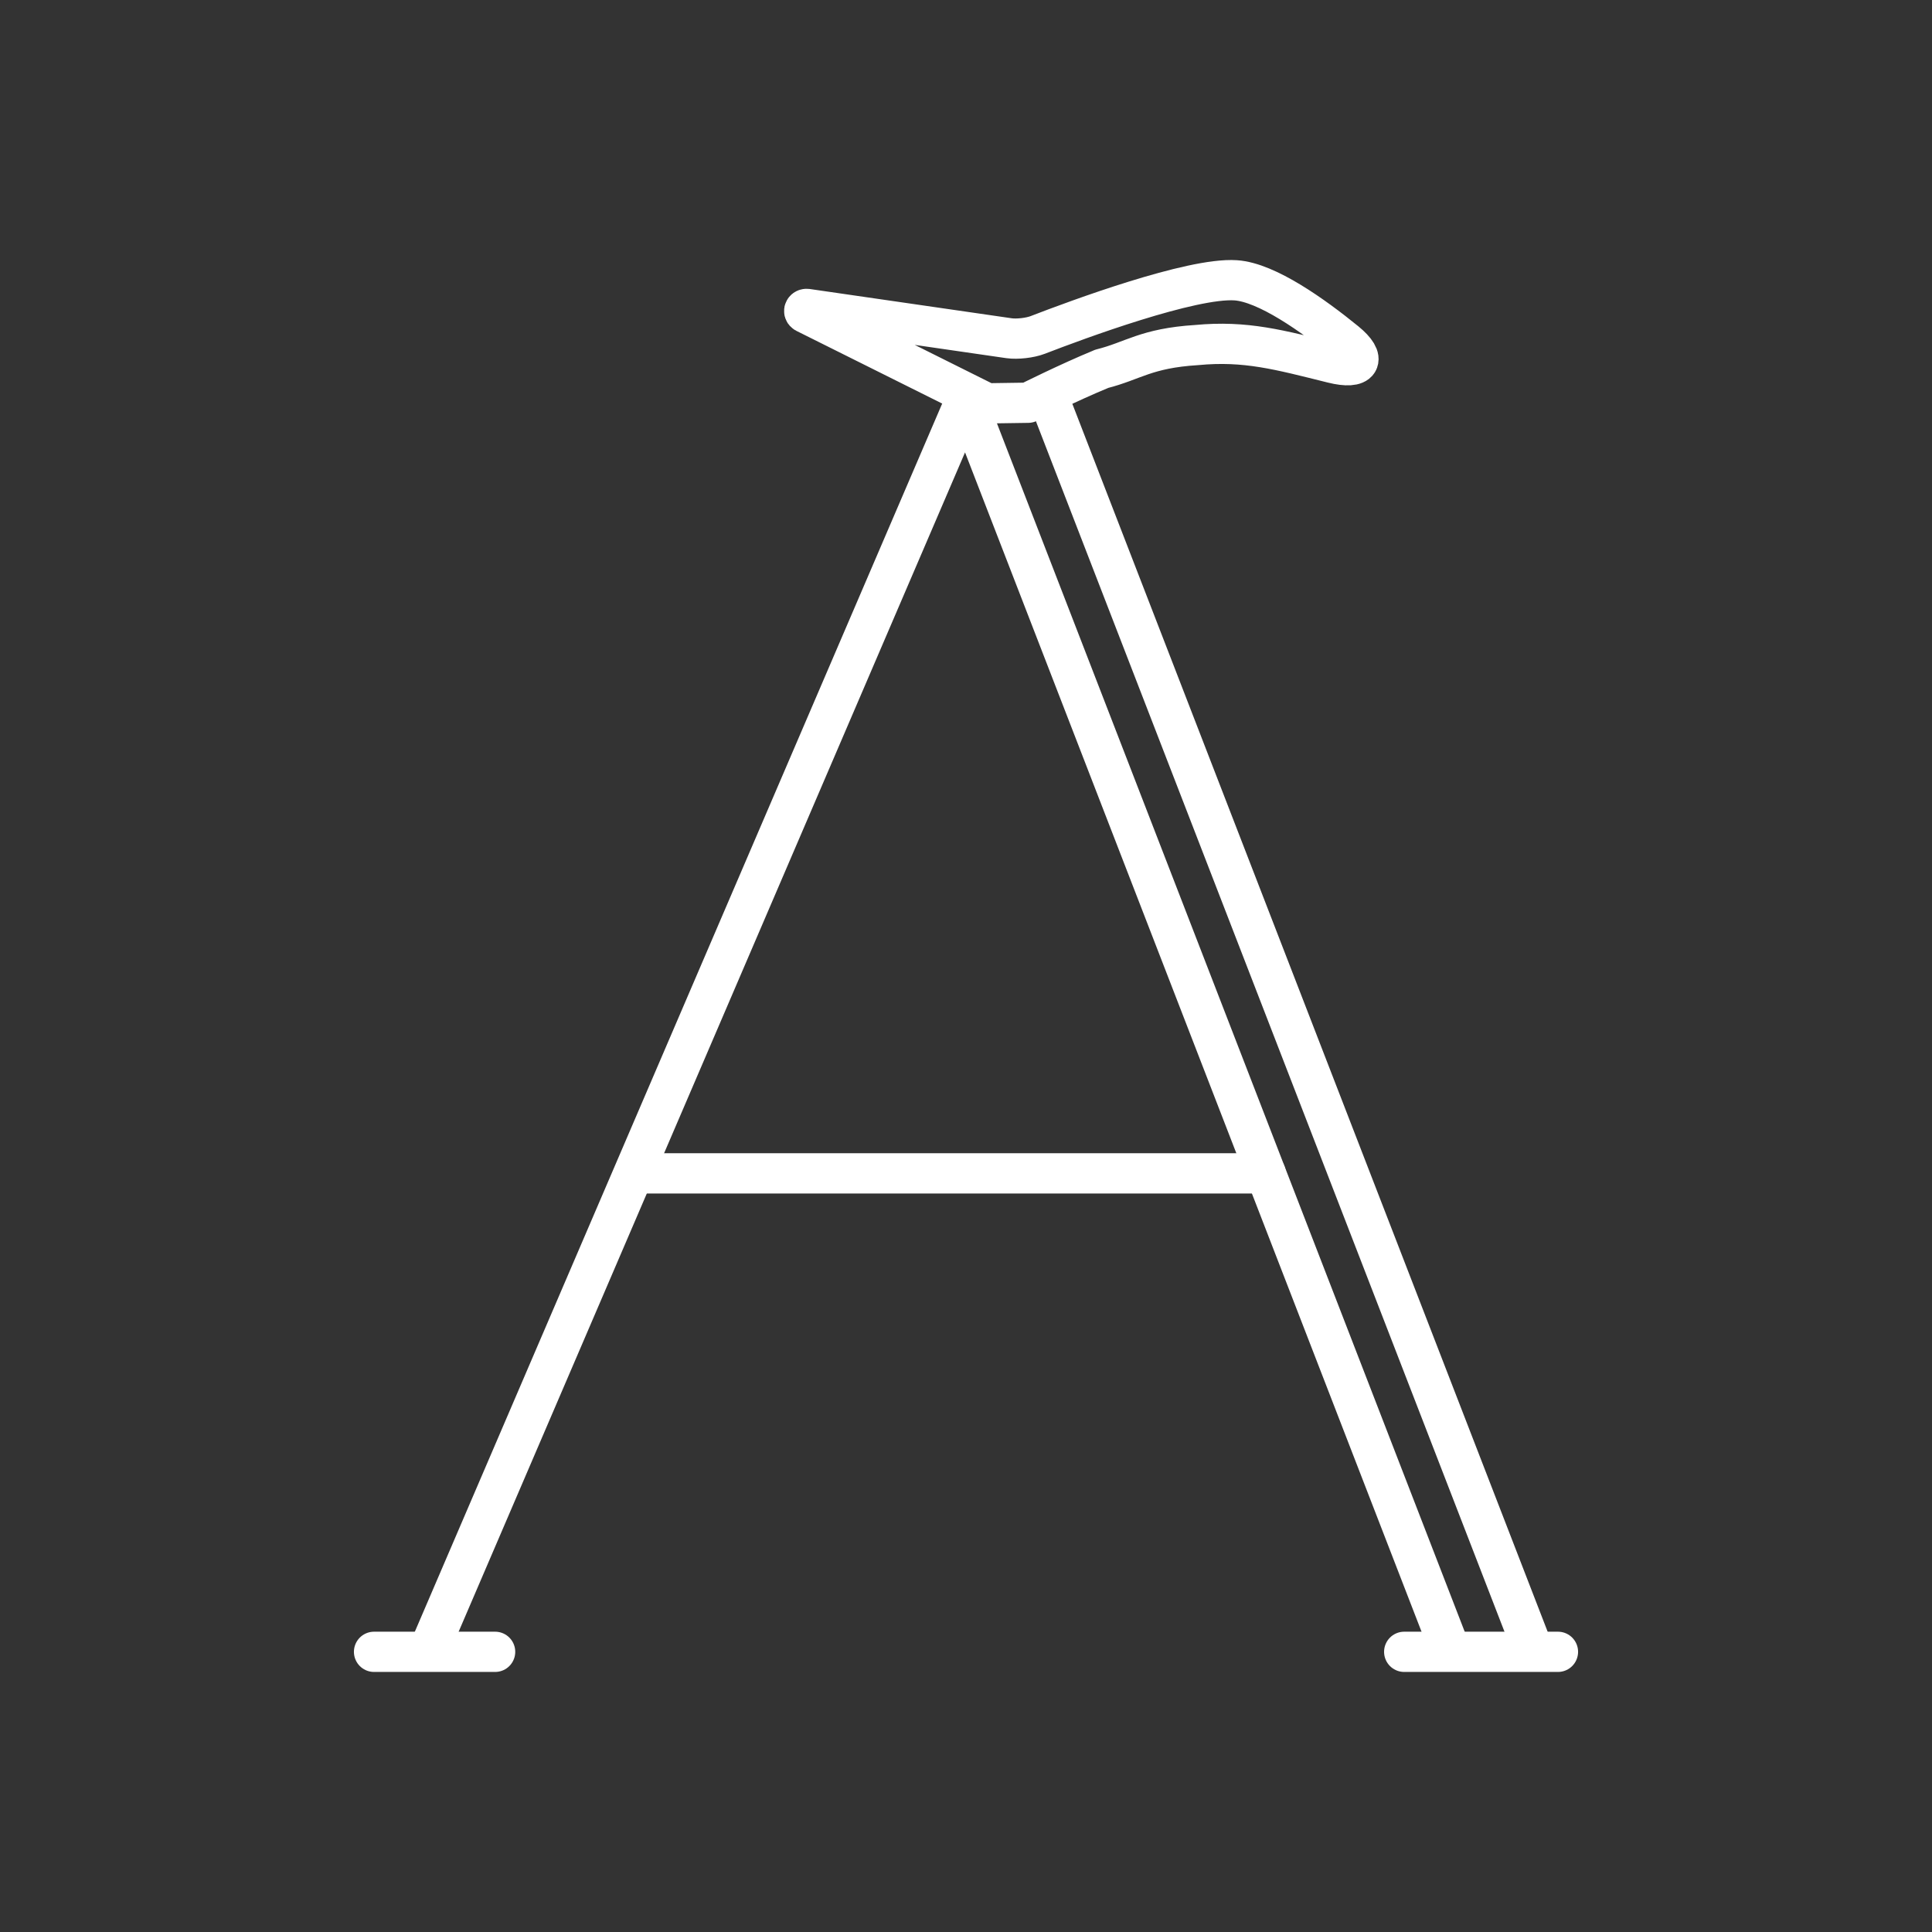 <?xml version="1.0" encoding="UTF-8"?><svg id="a" xmlns="http://www.w3.org/2000/svg" viewBox="0 0 48 48"><rect x="0" y="0" width="48" height="48" fill="#333333" stroke="none"/><defs><style>.j{fill:none;stroke:#fff;stroke-linecap:round;stroke-linejoin:round;}</style></defs><g id="c"><path id="d" class="j" d="M15.926,29.152h15.519"/><path id="e" class="j" d="M27.369,9.165c-.832.342-1.826.841-1.826.841l-1.025.015-4.508-2.248c-.028-.014-.038-.046-.023-.071.011-.019.035-.03.059-.027l5.024.728c.203.029.521-.008.711-.081.985-.381,3.822-1.432,4.92-1.358.773.052,1.923.873,2.73,1.53.537.438.376.699-.319.526-1.325-.329-2.16-.563-3.384-.447-1.264.08-1.573.394-2.359.591Z"/><path id="f" class="j" d="M9.293,41.039h3.008"/><path id="g" class="j" d="M10.645,41.018l13.355-31.102,12.03,31.078"/><path id="h" class="j" d="M38.092,40.997l-11.928-30.814"/><path id="i" class="j" d="M34.887,41.039h3.82"/></g></svg>